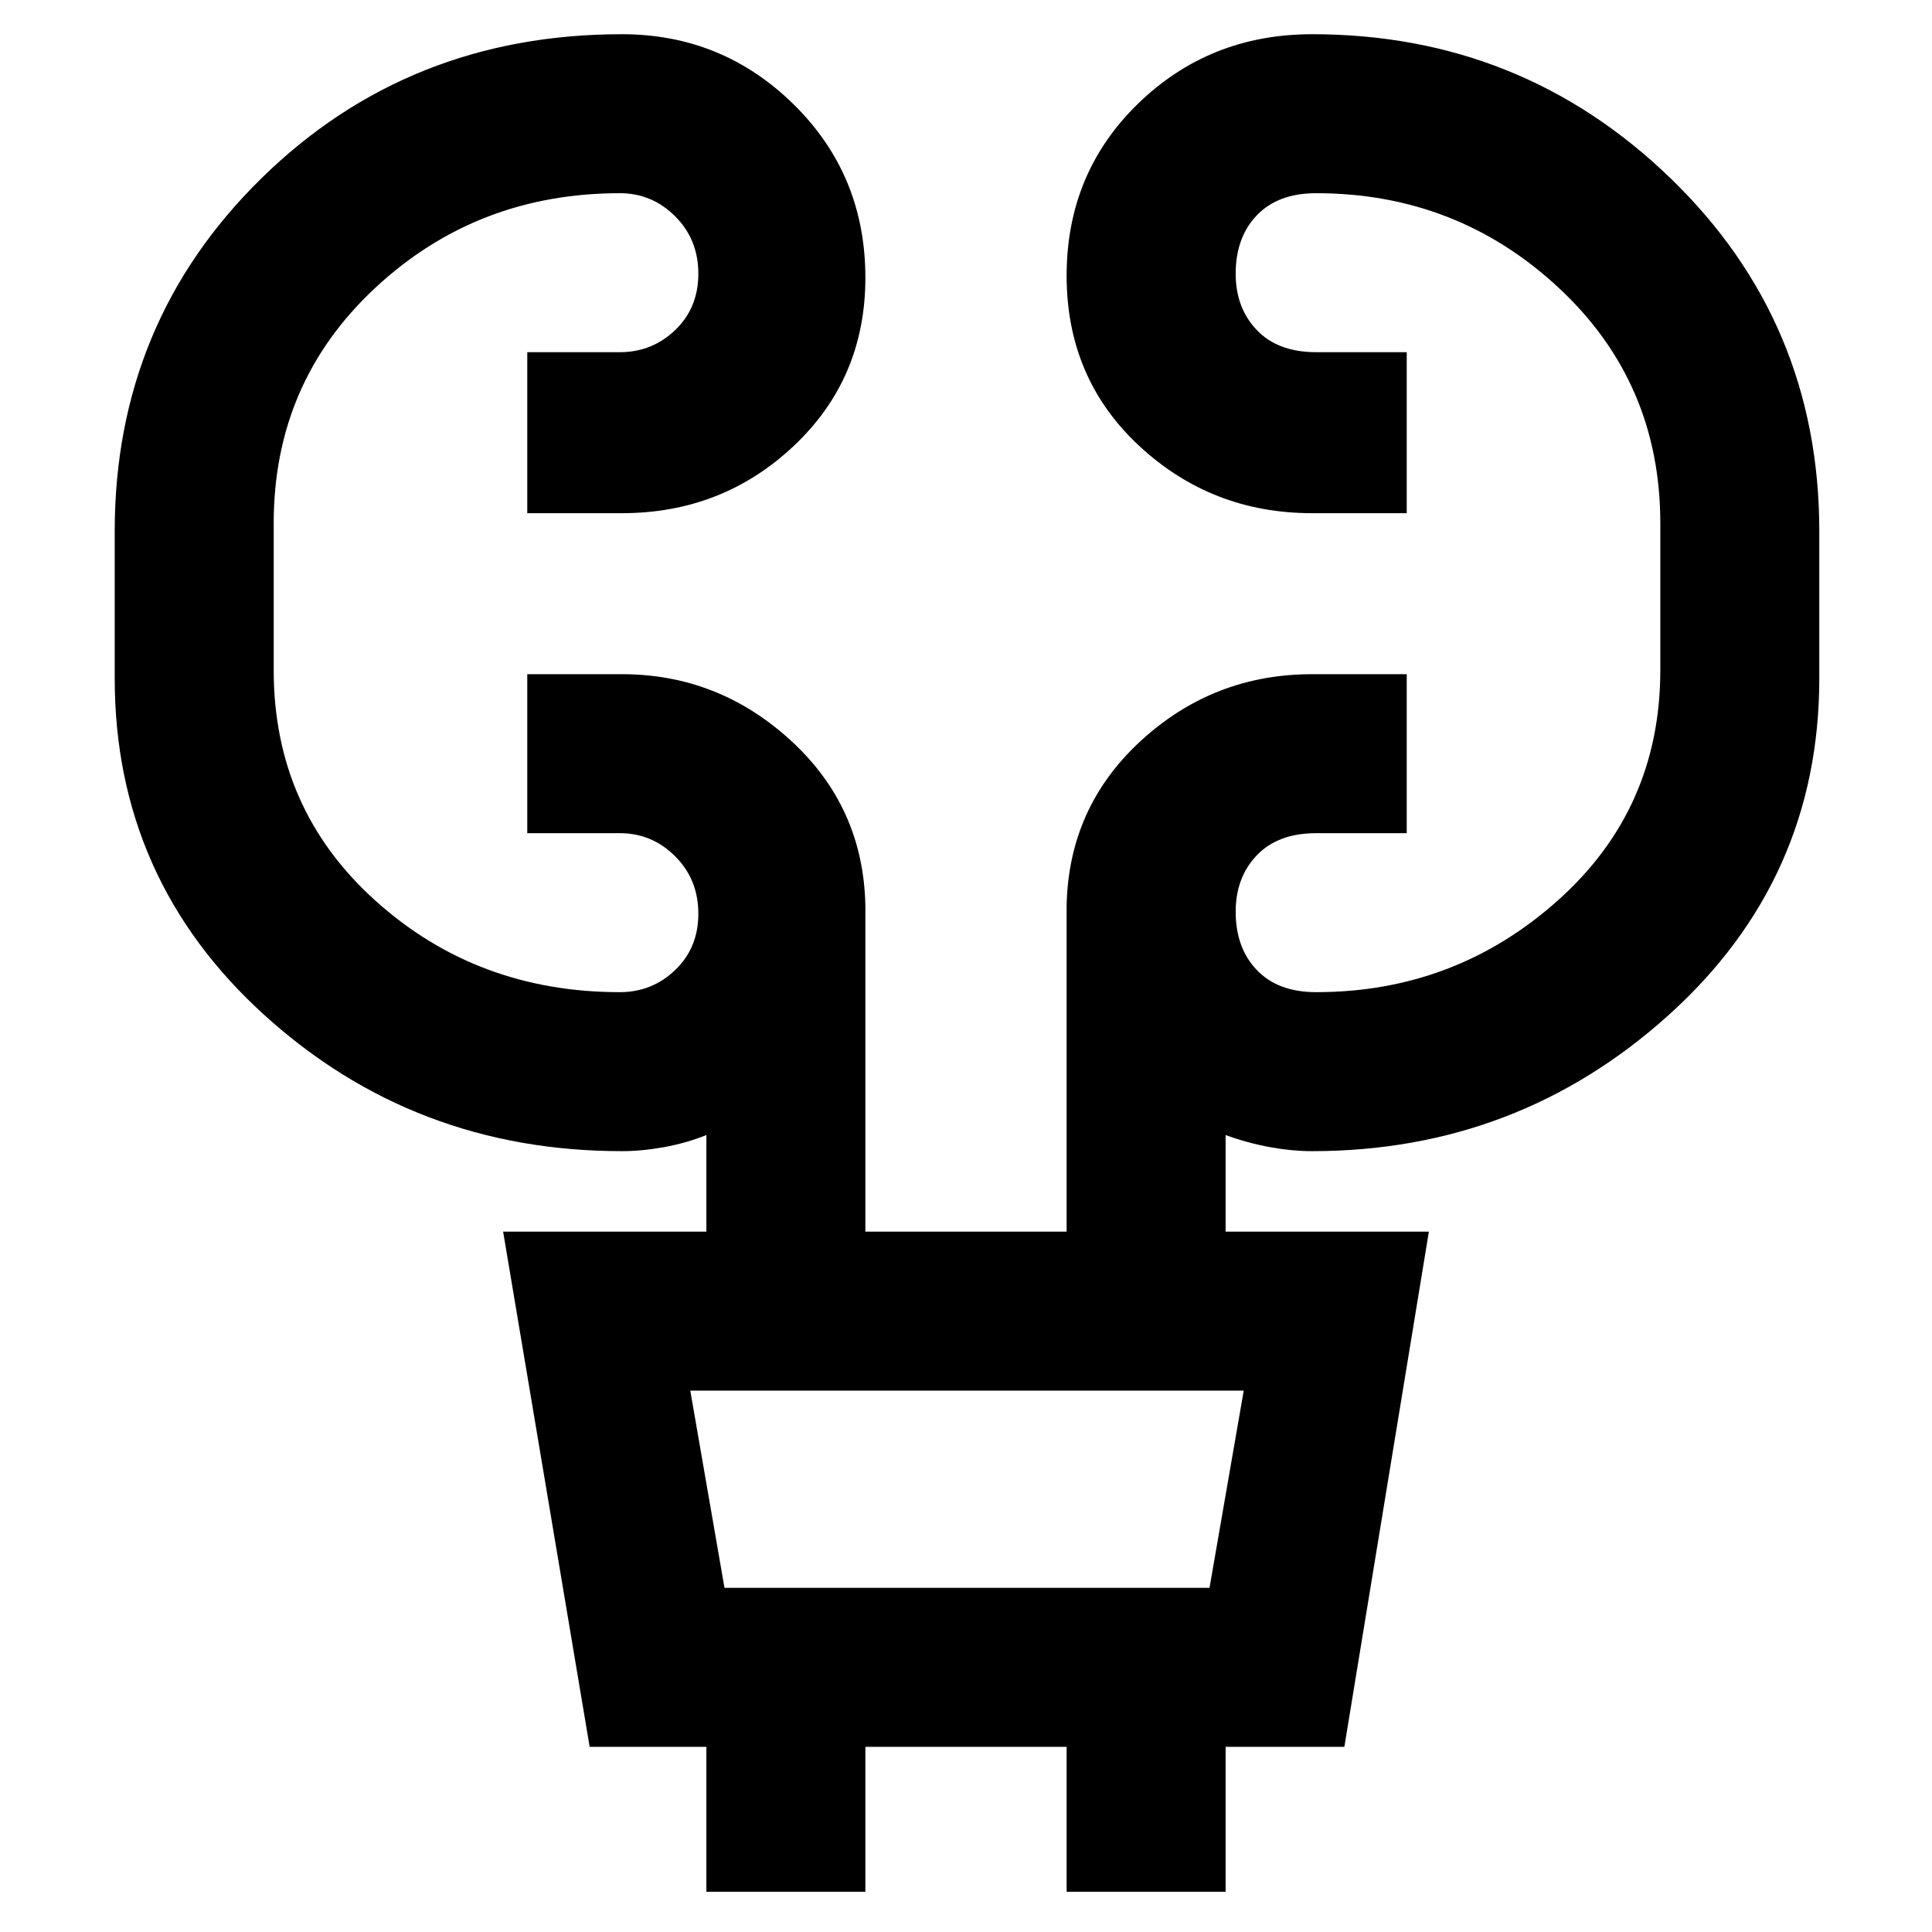 <svg xmlns="http://www.w3.org/2000/svg" height="48" width="48"><path d="M17.55 47v-3.6h-2.9L12.5 30.6h5.05v-2.4q-.5.2-1.05.3-.55.1-1.05.1-5.15 0-8.875-3.375Q2.85 21.85 2.85 16.85V13.2q0-5.2 3.65-8.775T15.45.85q2.5 0 4.275 1.75Q21.5 4.35 21.5 6.9q0 2.5-1.775 4.175-1.775 1.675-4.275 1.675H13.1v-4h2.3q.8 0 1.375-.55t.575-1.4q0-.85-.575-1.425Q16.2 4.8 15.4 4.8q-3.55 0-6.075 2.35Q6.8 9.5 6.8 13v3.65q0 3.45 2.525 5.725Q11.85 24.65 15.4 24.65q.8 0 1.375-.55t.575-1.4q0-.85-.575-1.425Q16.2 20.7 15.4 20.7h-2.3v-3.95h2.35q2.4 0 4.2 1.65 1.8 1.65 1.85 4.1v8.1h5v-8.1q.05-2.45 1.85-4.1 1.8-1.65 4.25-1.65h2.35v3.95H32.7q-.95 0-1.475.55-.525.55-.525 1.4 0 .9.525 1.45.525.55 1.475.55 3.45 0 6-2.275t2.55-5.725V13q0-3.5-2.525-5.85Q36.2 4.8 32.7 4.8q-.95 0-1.475.55-.525.55-.525 1.45 0 .85.525 1.4.525.55 1.475.55h2.25v4H32.6q-2.5 0-4.3-1.675Q26.5 9.4 26.5 6.85t1.775-4.275Q30.05.85 32.6.85q5.2 0 8.9 3.575t3.7 8.775v3.65q0 5-3.75 8.375T32.6 28.6q-.5 0-1.05-.1t-1.1-.3v2.4h5.05l-2.1 12.8h-2.95V47H26.5v-3.6h-5V47Zm.45-7.55h12.05l.85-4.9H17.15Zm0 0-.85-4.9.85 4.9Z"/></svg>